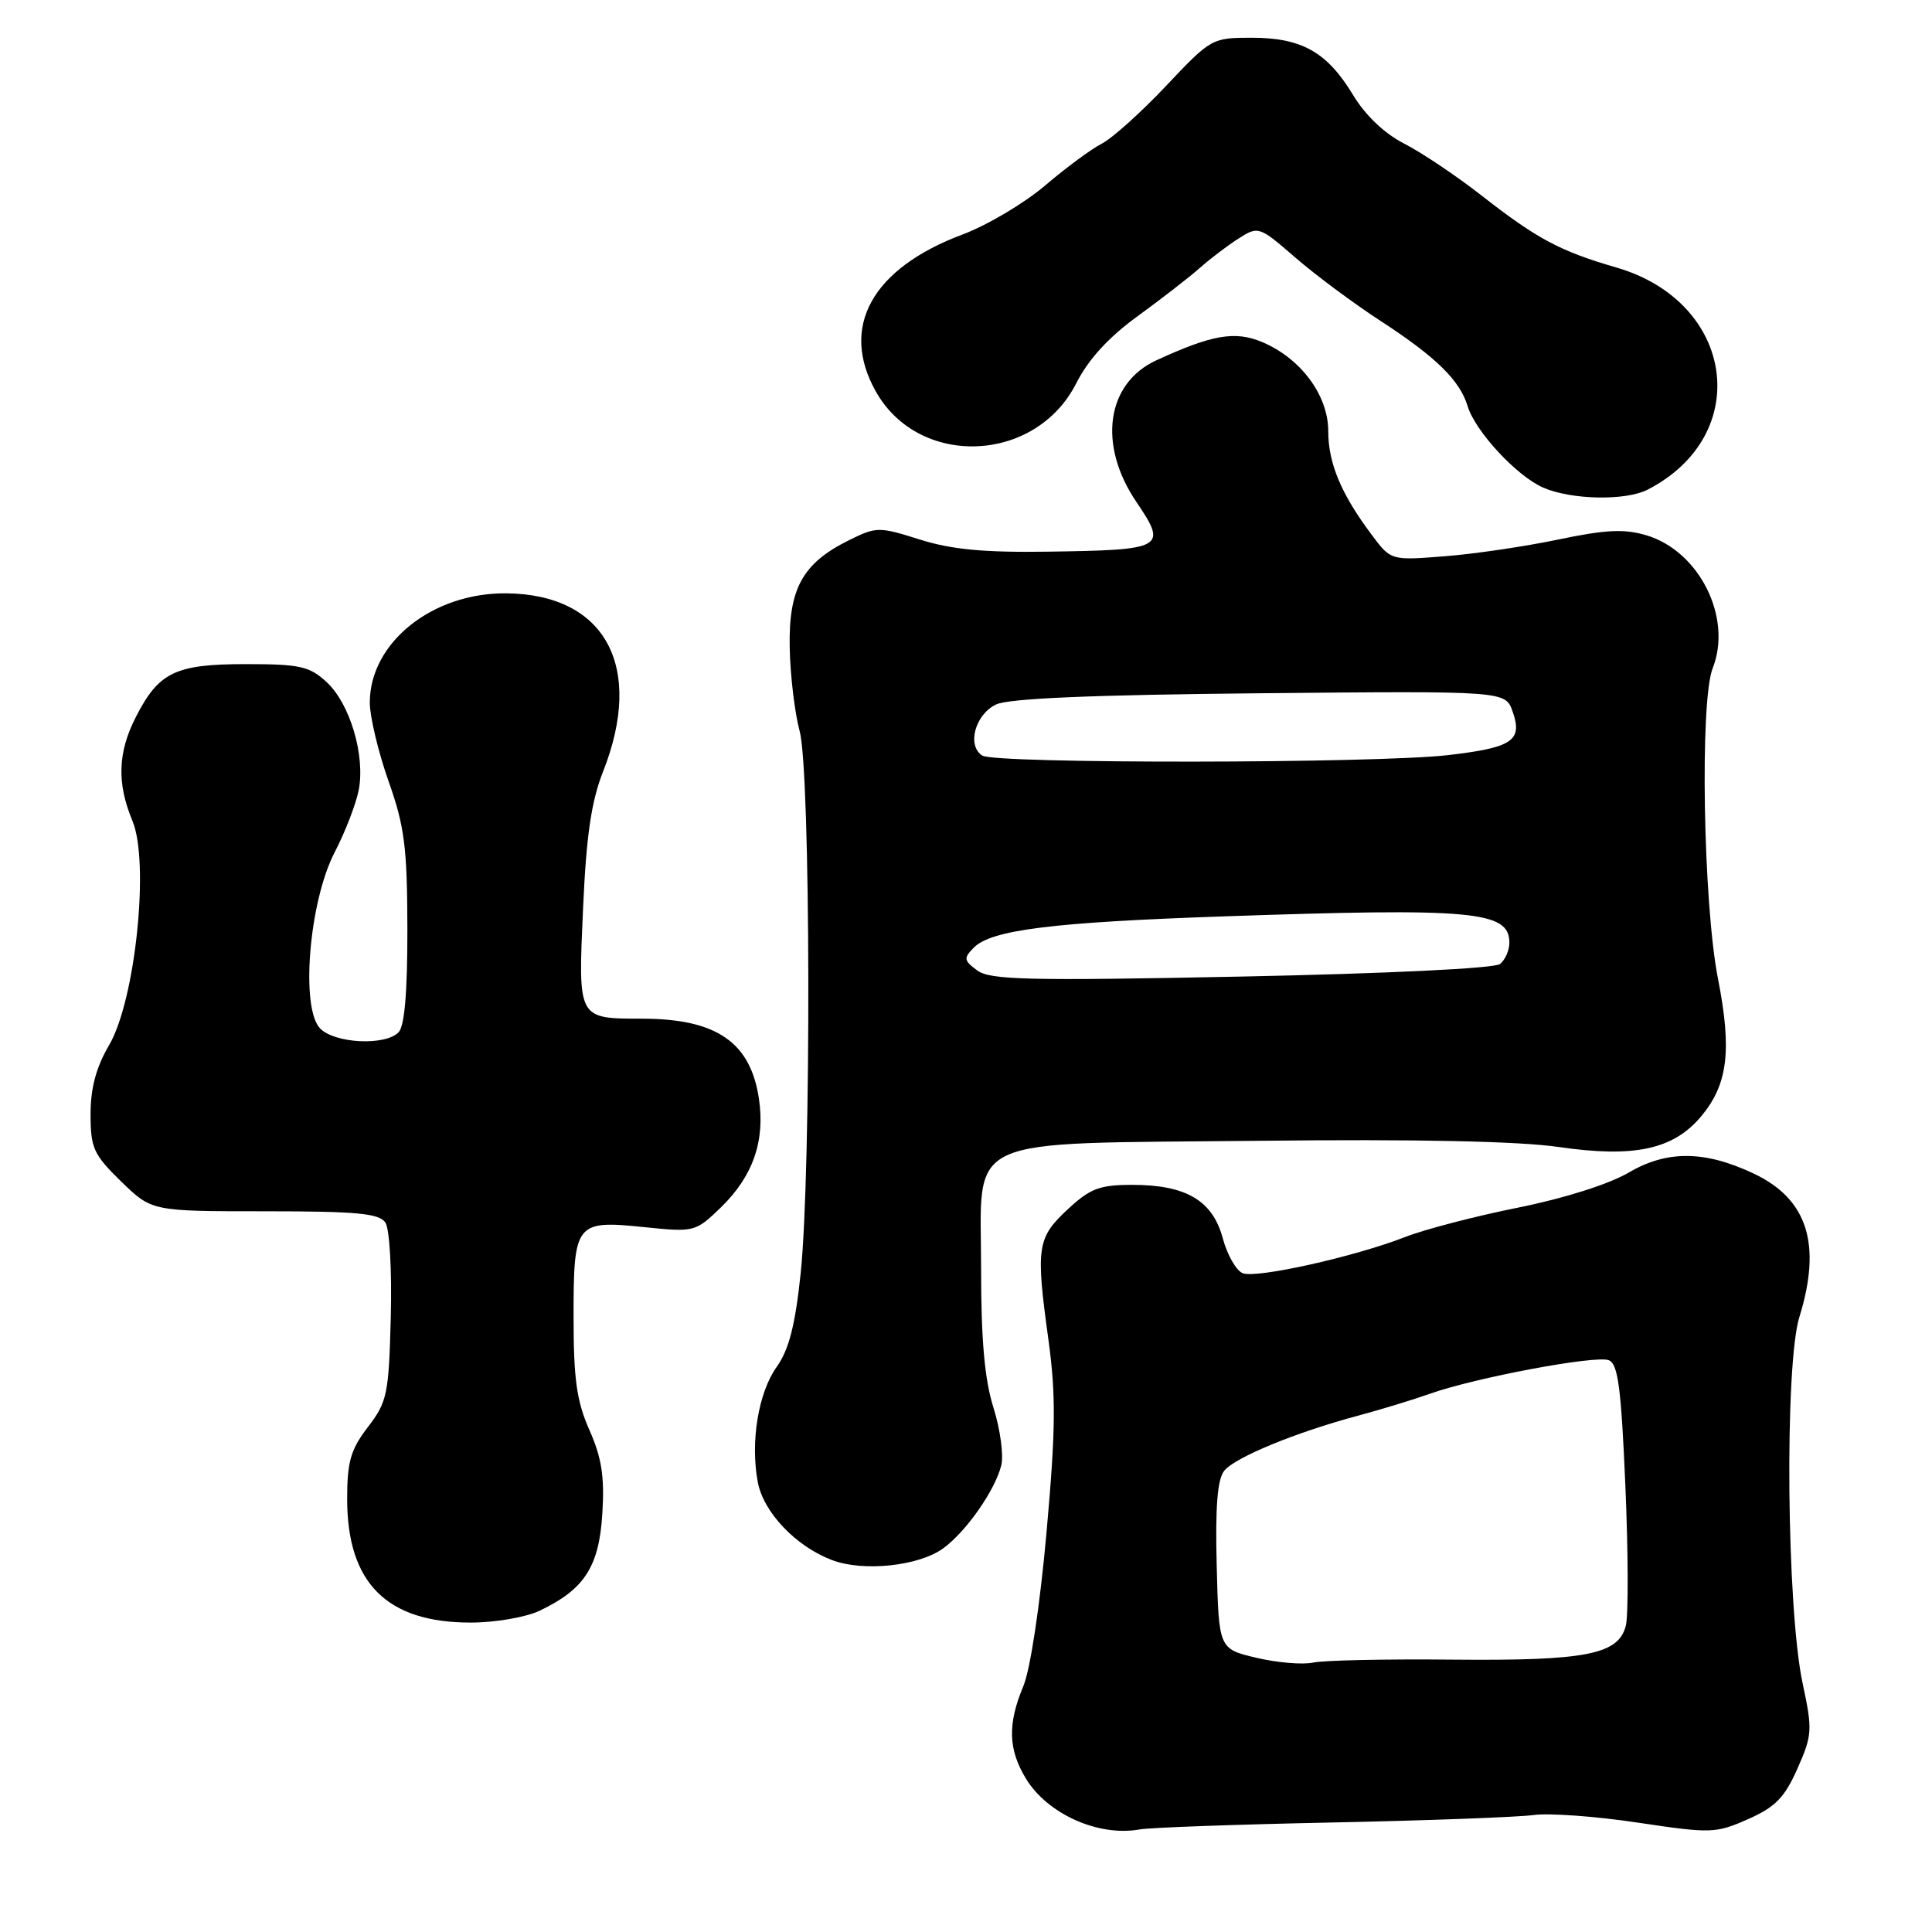 <?xml version="1.0" encoding="UTF-8" standalone="no"?>
<!DOCTYPE svg PUBLIC "-//W3C//DTD SVG 1.1//EN" "http://www.w3.org/Graphics/SVG/1.1/DTD/svg11.dtd" >
<svg xmlns="http://www.w3.org/2000/svg" xmlns:xlink="http://www.w3.org/1999/xlink" version="1.1" viewBox="0 0 256 256">
 <g >
 <path fill="currentColor"
d=" M 176.50 241.49 C 189.15 241.23 201.17 240.78 203.22 240.50 C 205.26 240.22 211.48 240.67 217.04 241.51 C 226.74 242.96 227.34 242.94 231.62 241.05 C 235.24 239.45 236.47 238.19 238.17 234.35 C 240.14 229.90 240.18 229.24 238.86 223.06 C 236.73 213.14 236.45 180.90 238.43 174.50 C 241.41 164.88 239.51 158.89 232.41 155.52 C 225.91 152.44 220.89 152.39 215.82 155.37 C 213.16 156.92 207.26 158.79 201.13 160.02 C 195.49 161.15 188.77 162.90 186.19 163.91 C 179.50 166.52 166.53 169.42 164.67 168.71 C 163.81 168.37 162.61 166.28 162.02 164.06 C 160.67 159.07 157.16 157.00 150.03 157.00 C 145.71 157.00 144.46 157.47 141.47 160.25 C 137.42 164.02 137.23 165.25 138.92 177.50 C 139.93 184.91 139.89 189.42 138.67 203.05 C 137.81 212.67 136.53 221.19 135.60 223.42 C 133.49 228.46 133.59 231.81 135.95 235.69 C 138.81 240.38 145.55 243.39 151.00 242.41 C 152.38 242.16 163.85 241.75 176.50 241.49 Z  M 71.48 213.44 C 77.42 210.62 79.37 207.63 79.81 200.61 C 80.12 195.70 79.74 193.20 78.11 189.51 C 76.41 185.68 76.00 182.75 76.00 174.50 C 76.00 161.97 76.25 161.66 85.45 162.61 C 92.02 163.28 92.16 163.24 95.54 159.97 C 99.77 155.86 101.40 151.18 100.56 145.57 C 99.44 138.10 94.95 135.01 85.18 134.98 C 76.49 134.96 76.60 135.17 77.26 120.35 C 77.69 110.71 78.35 106.18 79.92 102.21 C 85.39 88.32 80.21 78.76 67.12 78.62 C 57.30 78.51 48.99 85.16 49.00 93.12 C 49.01 94.98 50.12 99.65 51.48 103.50 C 53.61 109.50 53.96 112.28 53.98 123.05 C 53.99 131.50 53.61 135.99 52.80 136.80 C 51.01 138.59 44.42 138.27 42.44 136.30 C 39.79 133.65 40.94 119.49 44.35 112.92 C 45.76 110.21 47.19 106.48 47.54 104.65 C 48.40 100.05 46.37 93.25 43.29 90.39 C 41.01 88.28 39.76 88.00 32.58 88.00 C 23.23 88.00 21.03 89.06 17.99 95.03 C 15.60 99.71 15.47 103.79 17.55 108.77 C 19.84 114.26 17.94 132.54 14.46 138.48 C 12.74 141.41 12.00 144.17 12.00 147.63 C 12.00 152.12 12.39 152.98 16.05 156.55 C 20.11 160.50 20.11 160.50 35.09 160.50 C 47.30 160.50 50.26 160.78 51.07 162.00 C 51.62 162.84 51.94 168.35 51.78 174.50 C 51.52 184.75 51.31 185.75 48.75 189.09 C 46.46 192.08 46.00 193.69 46.00 198.61 C 46.00 209.75 51.24 215.00 62.35 215.00 C 65.57 215.00 69.67 214.30 71.48 213.44 Z  M 125.00 205.15 C 128.05 202.91 131.84 197.49 132.67 194.18 C 133.01 192.84 132.54 189.39 131.64 186.53 C 130.47 182.81 130.00 177.59 130.00 168.19 C 130.00 150.16 126.88 151.59 166.95 151.16 C 187.66 150.93 201.28 151.21 206.59 151.99 C 216.54 153.43 221.71 152.32 225.39 147.95 C 228.95 143.71 229.51 139.20 227.64 129.68 C 225.68 119.68 225.22 92.91 226.94 88.54 C 229.58 81.85 225.18 73.03 218.16 70.93 C 215.24 70.06 212.78 70.17 206.48 71.49 C 202.09 72.41 195.31 73.41 191.40 73.71 C 184.30 74.27 184.30 74.27 181.77 70.88 C 177.71 65.47 176.00 61.38 176.00 57.13 C 176.00 52.37 172.35 47.46 167.21 45.31 C 163.63 43.82 160.60 44.35 153.21 47.75 C 146.58 50.81 145.44 58.95 150.59 66.53 C 154.72 72.63 154.27 72.88 138.75 73.10 C 130.39 73.22 126.06 72.81 121.88 71.49 C 116.44 69.77 116.13 69.78 112.44 71.61 C 106.33 74.64 104.48 78.02 104.64 85.83 C 104.71 89.50 105.31 94.47 105.96 96.89 C 107.42 102.28 107.51 155.10 106.09 168.76 C 105.37 175.59 104.54 178.83 102.93 181.10 C 100.48 184.53 99.41 191.05 100.41 196.39 C 101.17 200.40 105.45 204.90 110.25 206.72 C 114.41 208.30 121.78 207.51 125.00 205.15 Z  M 218.32 64.88 C 232.38 57.65 229.91 40.02 214.19 35.45 C 206.71 33.28 203.70 31.67 196.38 25.96 C 193.02 23.33 188.39 20.22 186.08 19.04 C 183.45 17.70 180.92 15.29 179.27 12.56 C 175.85 6.90 172.48 5.00 165.86 5.00 C 160.61 5.00 160.44 5.09 154.52 11.37 C 151.21 14.88 147.38 18.32 146.00 19.03 C 144.62 19.73 141.24 22.23 138.47 24.59 C 135.71 26.94 130.80 29.85 127.57 31.06 C 115.54 35.56 111.24 43.32 116.05 51.87 C 121.77 62.05 137.22 61.42 142.60 50.80 C 144.22 47.61 146.89 44.69 150.75 41.89 C 153.91 39.59 157.62 36.71 159.00 35.49 C 160.38 34.26 162.69 32.51 164.14 31.59 C 166.74 29.94 166.85 29.98 171.64 34.13 C 174.31 36.45 179.43 40.25 183.00 42.57 C 190.28 47.31 193.44 50.40 194.47 53.82 C 195.49 57.17 200.97 63.08 204.48 64.61 C 208.22 66.24 215.40 66.38 218.32 64.88 Z  M 166.50 219.67 C 161.50 218.49 161.50 218.49 161.22 207.48 C 161.02 199.66 161.31 196.01 162.22 194.88 C 163.66 193.10 171.73 189.78 180.00 187.57 C 183.03 186.76 187.30 185.45 189.50 184.67 C 195.46 182.55 211.41 179.56 213.16 180.23 C 214.40 180.71 214.81 183.84 215.37 196.87 C 215.75 205.70 215.78 214.04 215.43 215.41 C 214.47 219.24 210.17 220.08 192.39 219.91 C 183.65 219.82 175.38 220.00 174.00 220.30 C 172.62 220.60 169.25 220.32 166.50 219.67 Z  M 129.49 128.59 C 127.70 127.27 127.66 126.96 129.03 125.57 C 131.34 123.22 139.42 122.21 162.00 121.43 C 195.23 120.28 200.00 120.71 200.00 124.91 C 200.00 125.93 199.44 127.20 198.75 127.74 C 198.02 128.32 183.64 129.01 164.49 129.40 C 136.25 129.97 131.19 129.85 129.49 128.59 Z  M 130.16 100.12 C 128.08 98.80 129.21 94.66 132.00 93.34 C 133.71 92.54 144.79 92.07 166.98 91.86 C 199.47 91.55 199.47 91.55 200.43 94.28 C 201.79 98.14 200.42 99.07 191.84 100.06 C 182.26 101.17 131.90 101.22 130.16 100.12 Z "/>
</g>
</svg>